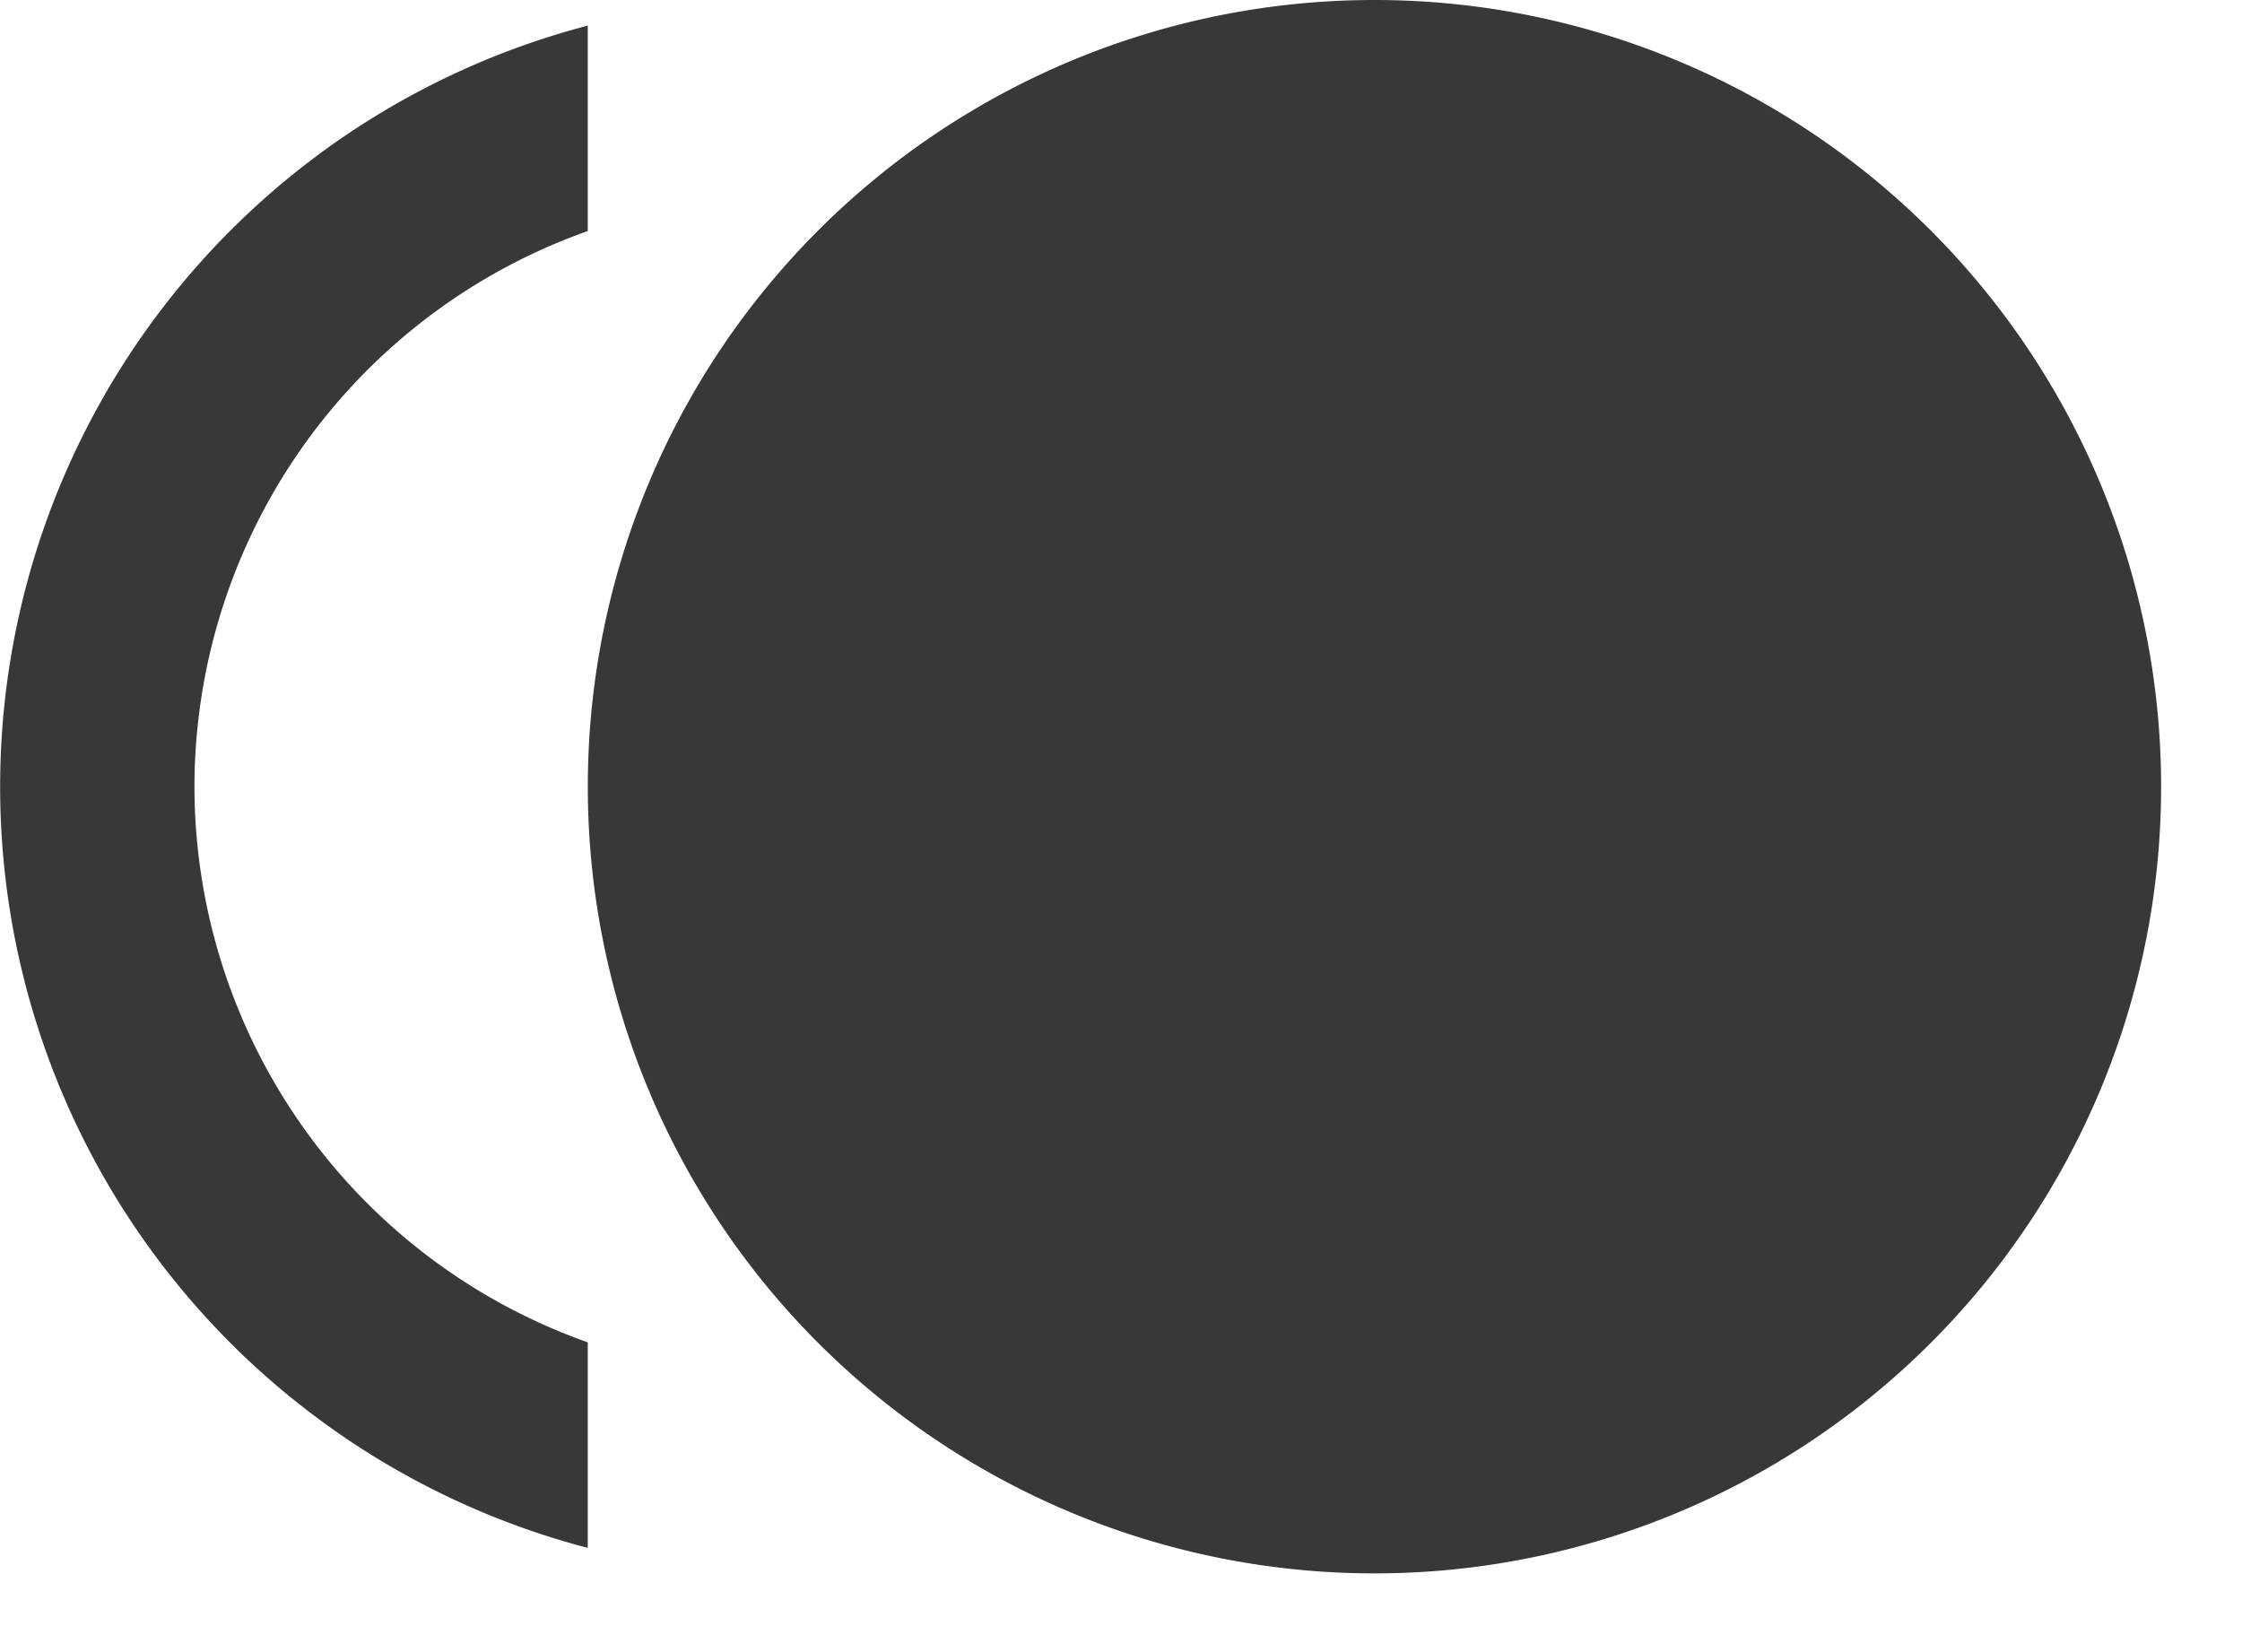 <svg width="19" height="14" fill="none" xmlns="http://www.w3.org/2000/svg"><path d="M11.648 0a6.666 6.666 0 110 13.333 6.666 6.666 0 010-13.333zm-10 6.667a5 5 0 003.333 4.708v1.742a6.667 6.667 0 010-12.9v1.741a5 5 0 00-3.333 4.709z" fill="#383838"/></svg>
